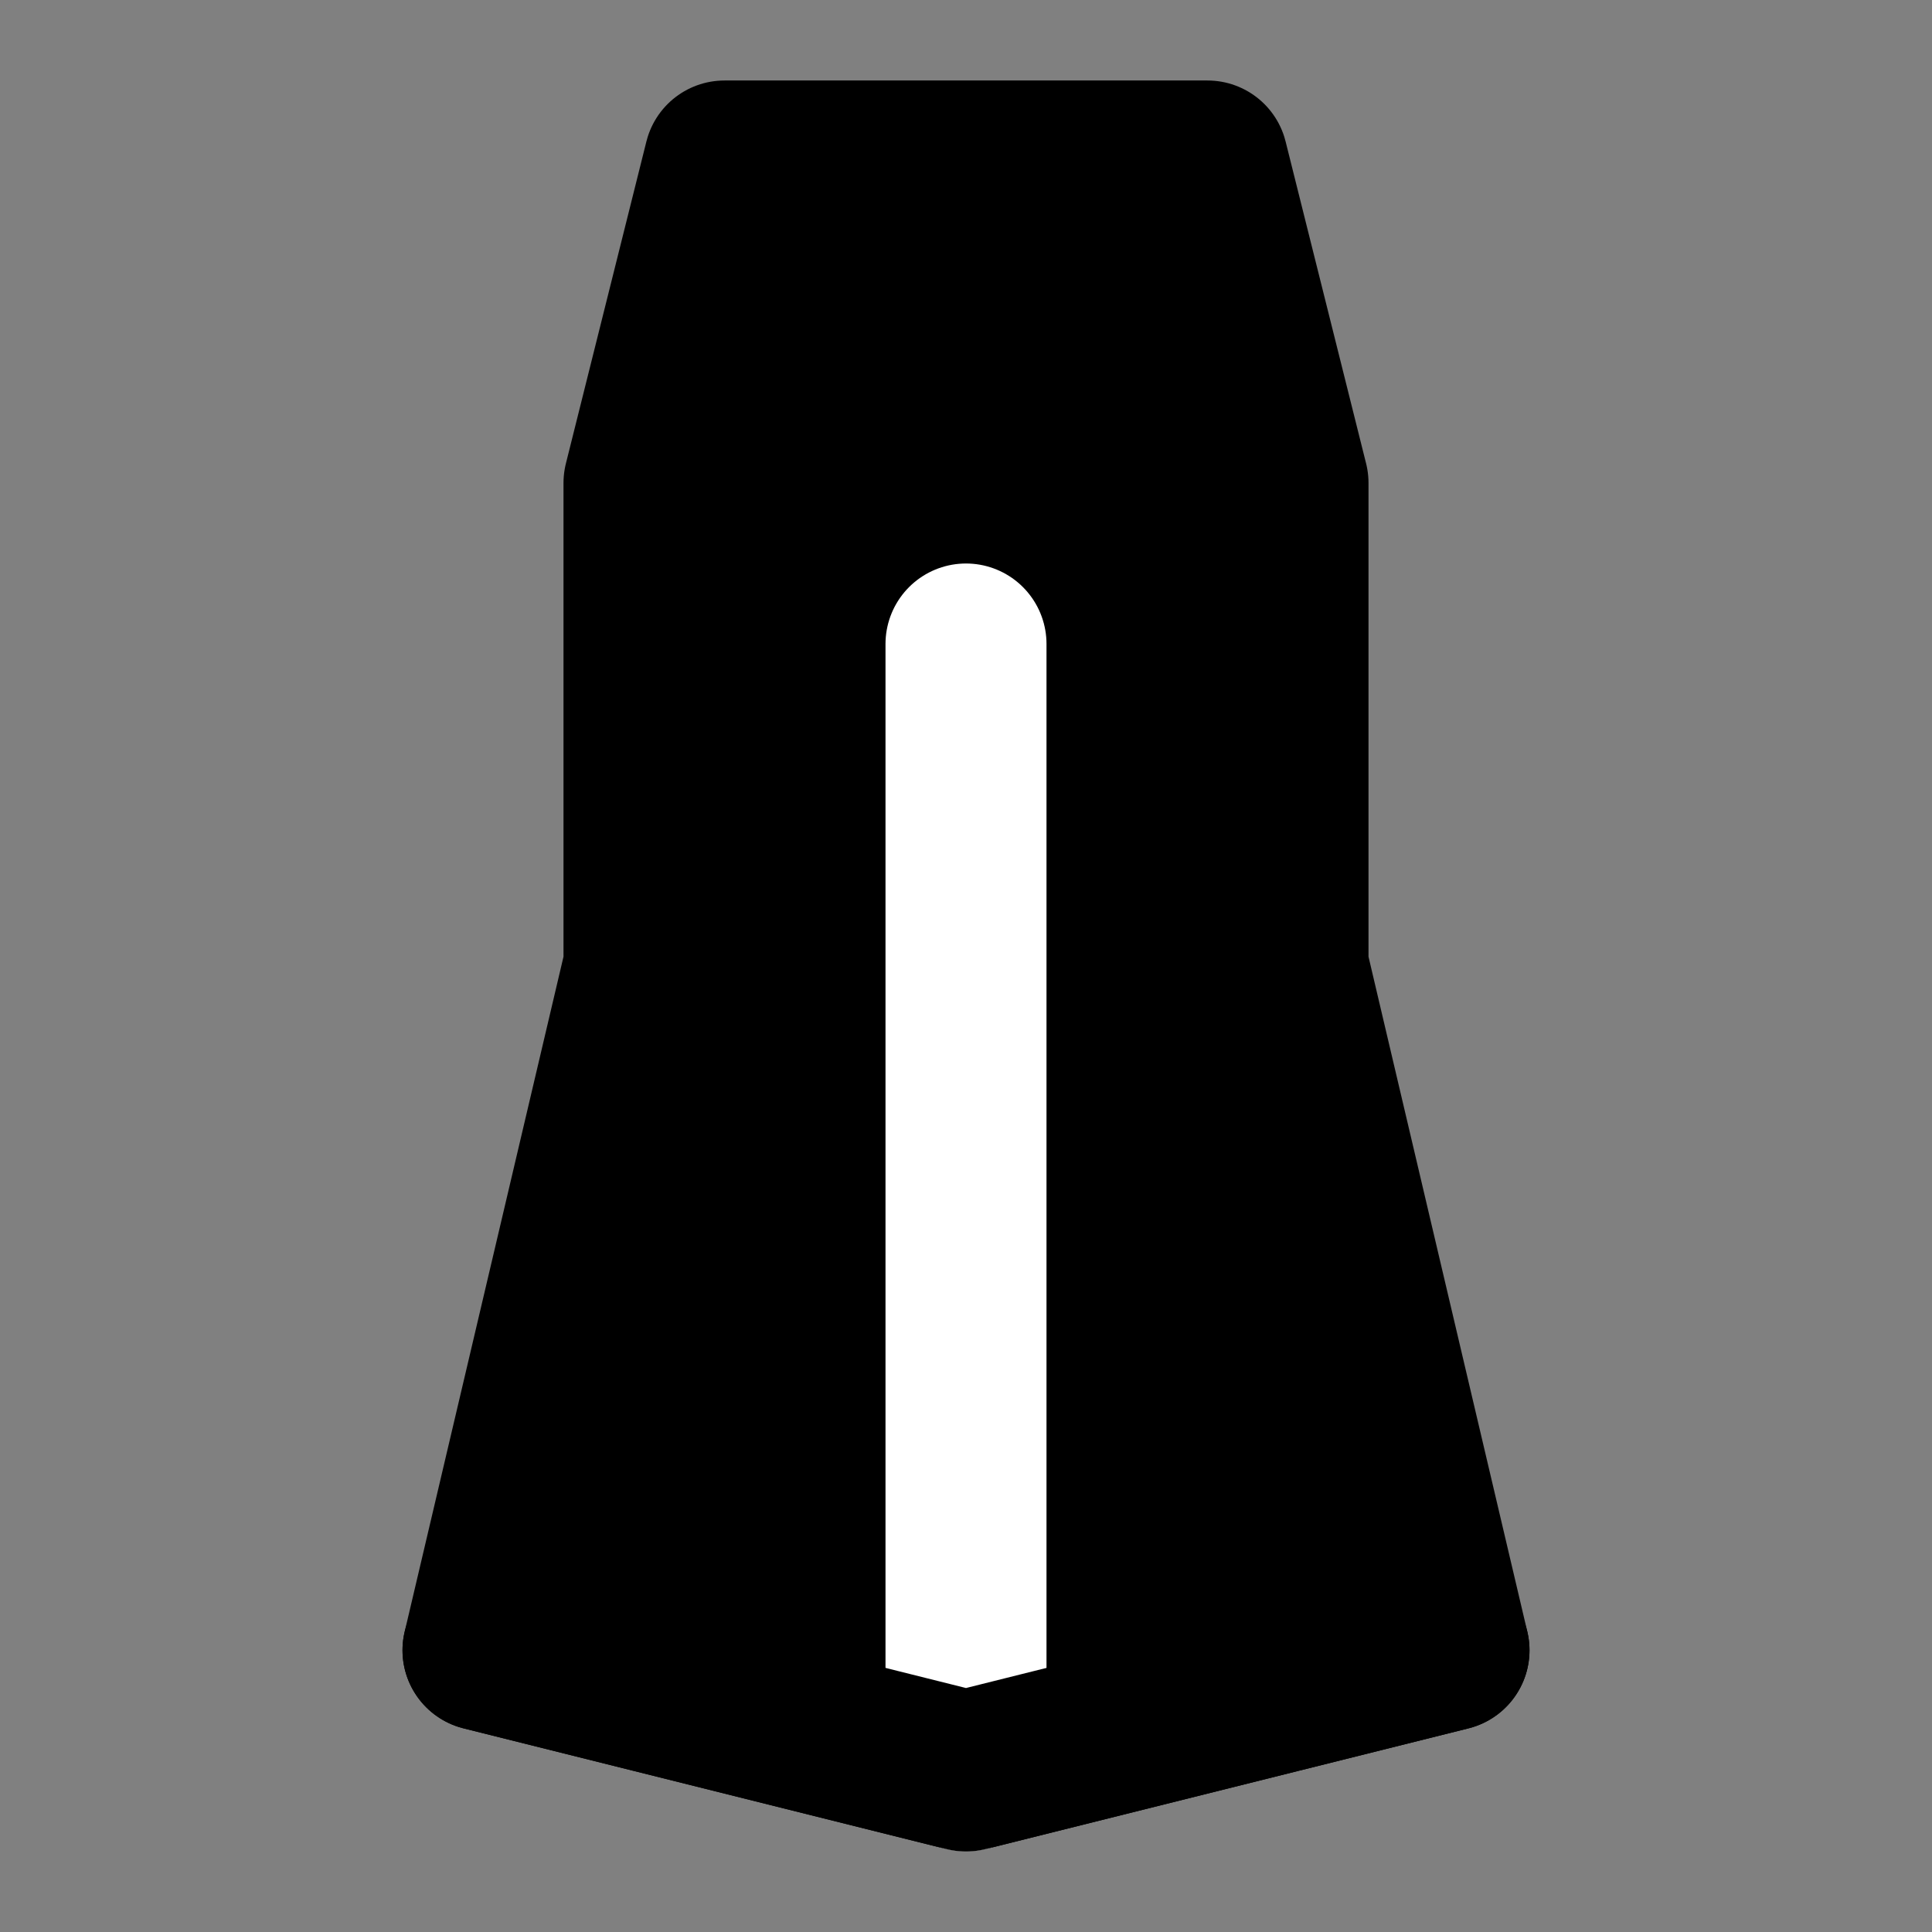 <svg viewBox="0 0 48 48" fill="none" xmlns="http://www.w3.org/2000/svg"><rect x="0" y="0" width="48" height="48" fill="#808080" stroke="none"/><path d="M16 12L18 4H30L32 12V24L36 41L24 44L12 41L16 24V12Z" fill="currentColor" stroke="currentColor" stroke-width="4" stroke-linecap="round" stroke-linejoin="round"/><path d="M24 44V16" stroke="white" stroke-width="4" stroke-linecap="round" stroke-linejoin="round"/><path d="M12 41L24 44L36 41" stroke="black" stroke-width="4" stroke-linecap="round" stroke-linejoin="round"/></svg>
